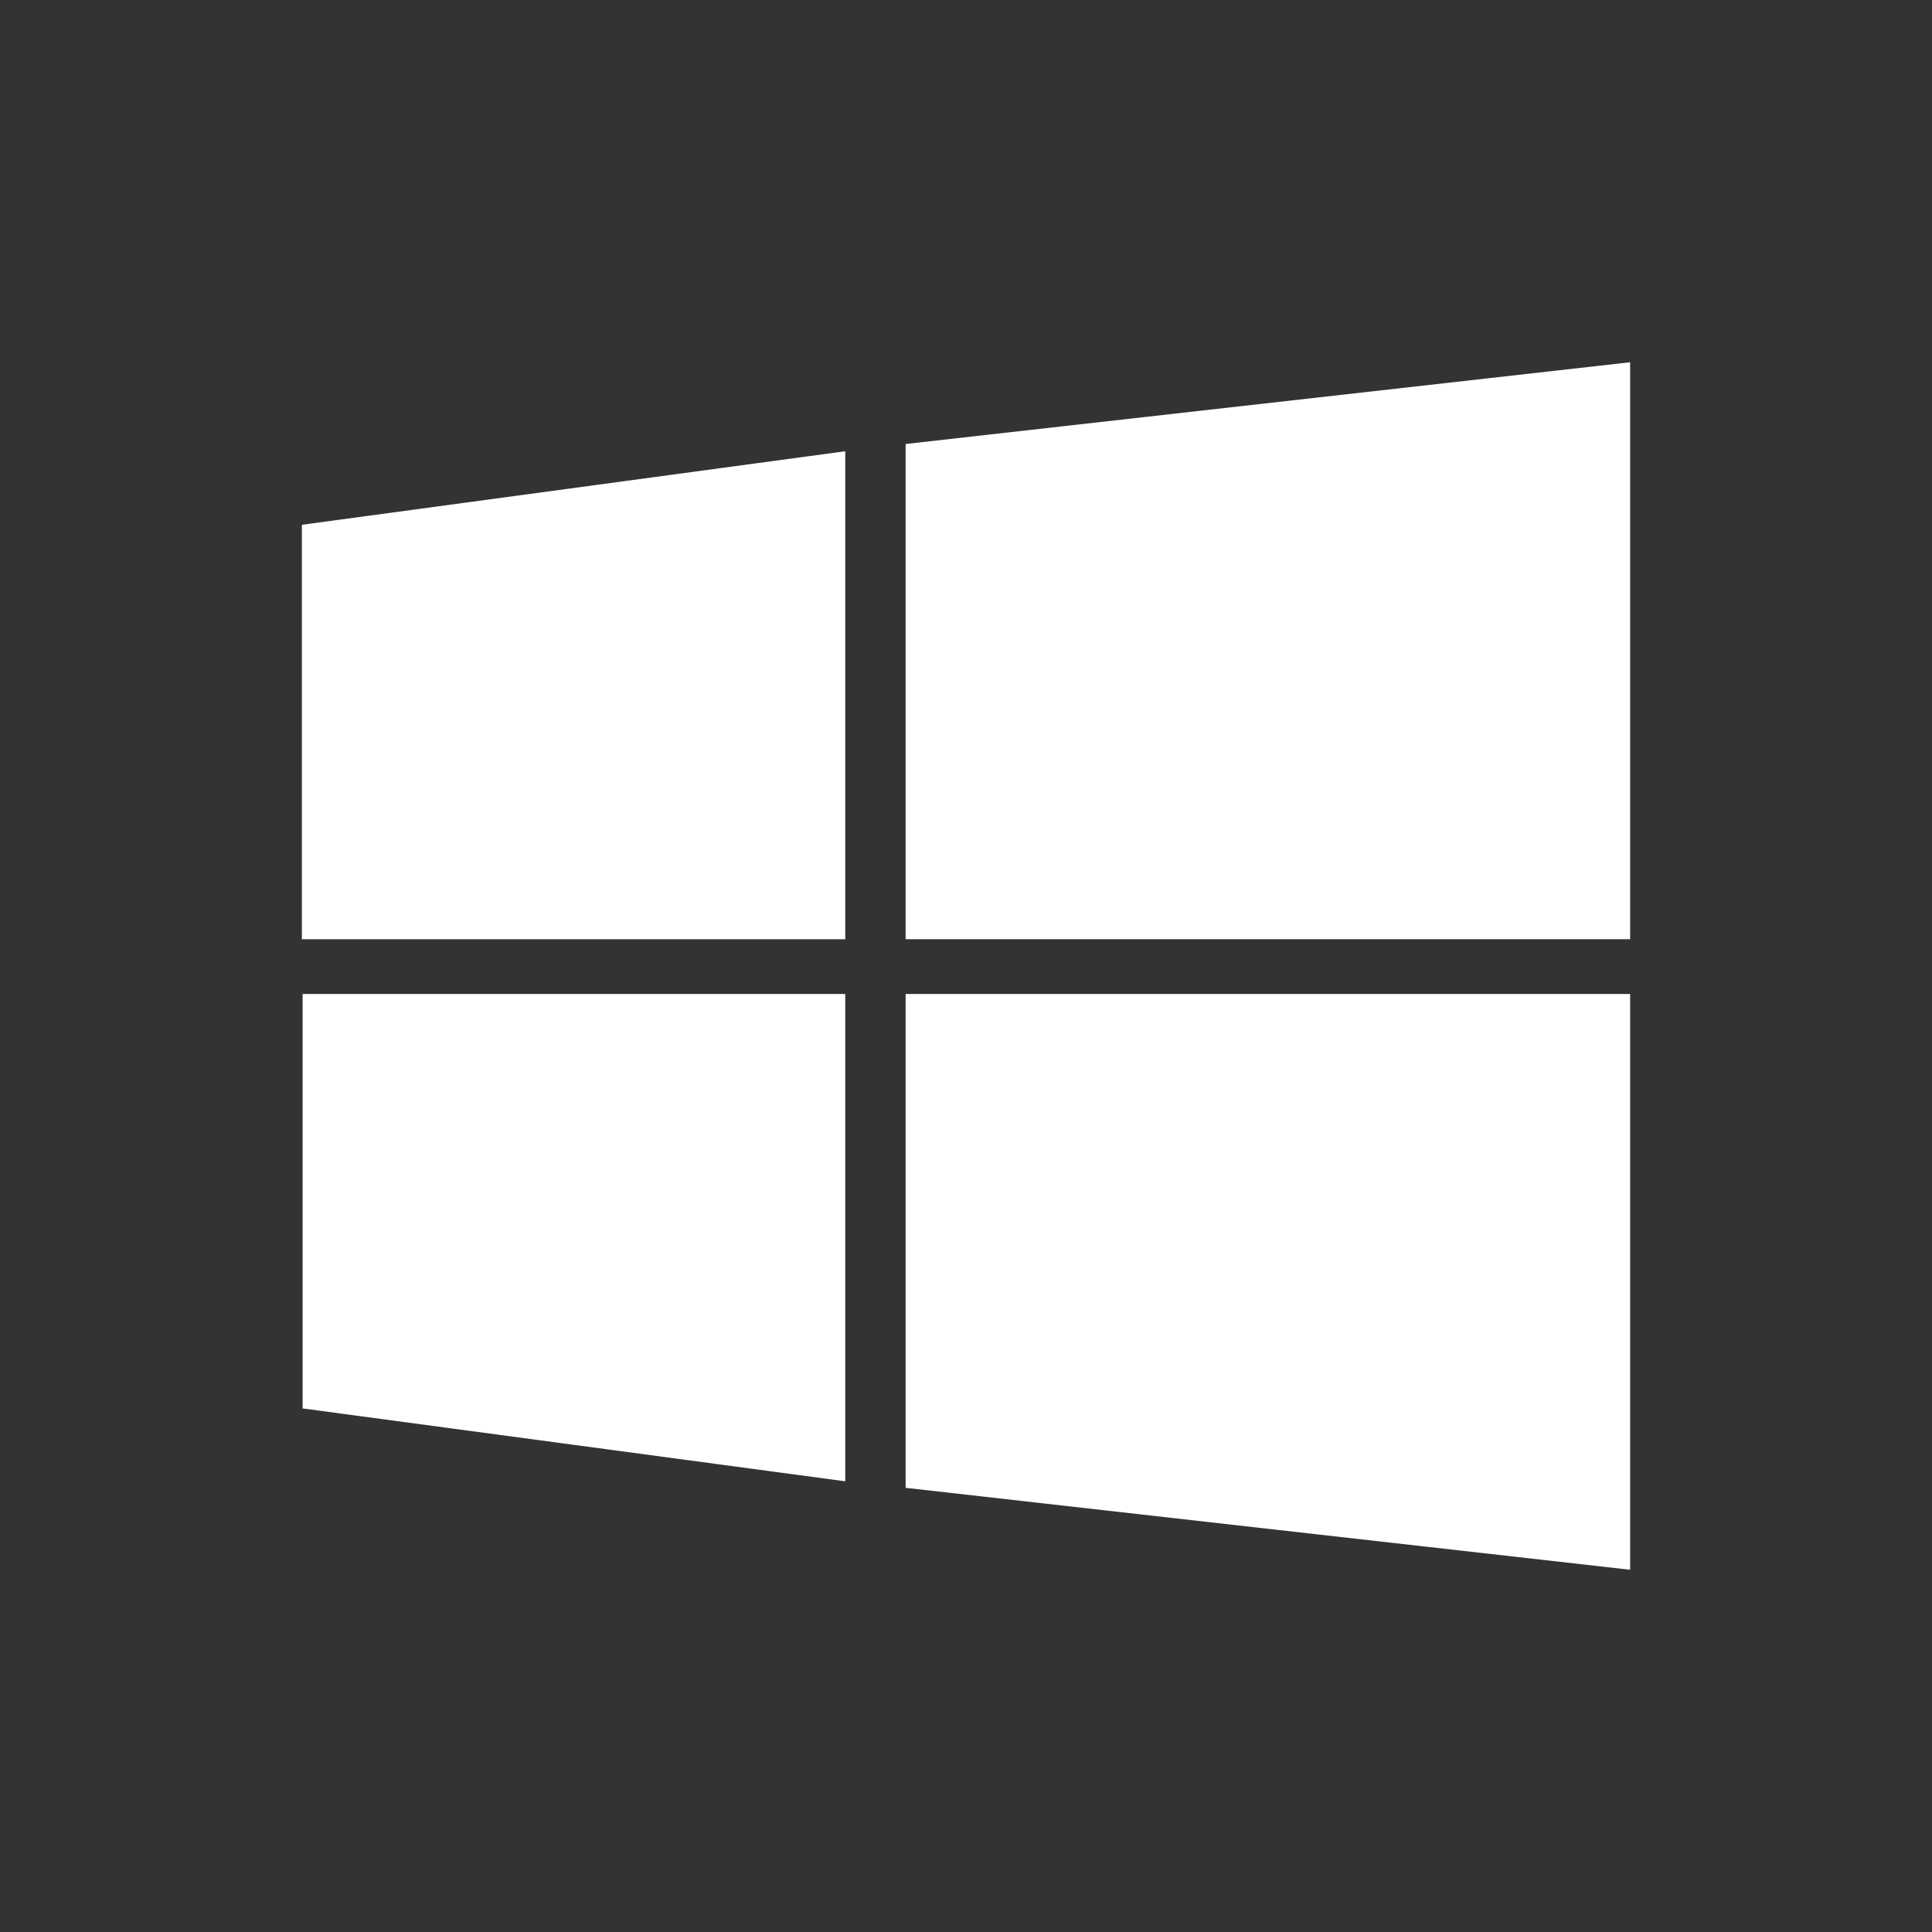 <?xml version="1.0" encoding="UTF-8" standalone="no"?>
<svg
   xmlns:dc="http://purl.org/dc/elements/1.1/"
   xmlns:cc="http://creativecommons.org/ns#"
   xmlns:rdf="http://www.w3.org/1999/02/22-rdf-syntax-ns#"
   xmlns:svg="http://www.w3.org/2000/svg"
   xmlns="http://www.w3.org/2000/svg"
   xmlns:xlink="http://www.w3.org/1999/xlink"
   xmlns:sodipodi="http://sodipodi.sourceforge.net/DTD/sodipodi-0.dtd"
   xmlns:inkscape="http://www.inkscape.org/namespaces/inkscape"
   inkscape:version="1.0.1 (3bc2e813f5, 2020-09-07)"
   sodipodi:docname="start.svg"
   id="svg12"
   version="1.1"
   height="32"
   width="32">
  <rect width="100%" height="100%" fill="#333333" stroke="none"/>
  <sodipodi:namedview
     inkscape:document-rotation="0"
     inkscape:snap-nodes="true"
     inkscape:snap-bbox-edge-midpoints="true"
     inkscape:bbox-nodes="true"
     inkscape:snap-bbox="true"
     inkscape:current-layer="svg12"
     inkscape:window-maximized="1"
     inkscape:window-y="0"
     inkscape:window-x="0"
     inkscape:cy="7.7482353"
     inkscape:cx="31.933812"
     inkscape:zoom="8.0000004"
     showgrid="true"
     id="namedview14"
     inkscape:window-height="999"
     inkscape:window-width="1920"
     inkscape:pageshadow="2"
     inkscape:pageopacity="0"
     guidetolerance="10"
     gridtolerance="10"
     objecttolerance="10"
     borderopacity="1"
     bordercolor="#666666"
     pagecolor="#c8c8c8"
     inkscape:object-paths="true"
     inkscape:snap-intersection-paths="true"
     inkscape:snap-smooth-nodes="true"
     inkscape:snap-midpoints="true">
    <inkscape:grid
       id="grid4539"
       type="xygrid" />
  </sodipodi:namedview>
  <defs
     id="defs7386">
    <style
       type="text/css"
       id="current-color-scheme">
   .ColorScheme-Text { color:#dedede; } .ColorScheme-Highlight { color:#5294e2; } .ColorScheme-ButtonBackground { color:#dedede; }
  </style>
    <linearGradient
       gradientUnits="userSpaceOnUse"
       gradientTransform="matrix(3.362,0,0,3.362,56.98,79.986)"
       y2="-27.252"
       y1="-29.104"
       x2="-5.027"
       x1="-7.673"
       id="linearGradient8660">
      <stop
         id="stop17"
         offset="0"
         stop-color="#00bffb" />
      <stop
         id="stop19"
         offset="1"
         stop-color="#01a0f3" />
    </linearGradient>
    <linearGradient
       gradientUnits="userSpaceOnUse"
       gradientTransform="matrix(3.526,0,0,3.362,57.758,79.986)"
       y2="-30.123"
       y1="-27.252"
       x2="-1.852"
       x1="-4.762"
       id="linearGradient8668">
      <stop
         id="stop12"
         offset="0"
         stop-color="#11c2f4" />
      <stop
         id="stop14"
         offset="1"
         stop-color="#2dc5f4" />
    </linearGradient>
    <linearGradient
       gradientUnits="userSpaceOnUse"
       gradientTransform="matrix(3.362,0,0,3.362,56.98,79.986)"
       y2="-24.493"
       y1="-26.722"
       x2="-5.027"
       x1="-7.673"
       id="linearGradient8676">
      <stop
         id="stop7"
         offset="0"
         stop-color="#0954a8" />
      <stop
         id="stop9"
         offset="1"
         stop-color="#0954a8" />
    </linearGradient>
    <linearGradient
       gradientUnits="userSpaceOnUse"
       gradientTransform="matrix(3.526,0,0,3.362,57.758,79.986)"
       y2="-24.111"
       y1="-26.722"
       x2="-1.852"
       x1="-4.498"
       id="linearGradient8684">
      <stop
         id="stop2"
         offset="0"
         stop-color="#339ed9" />
      <stop
         id="stop4"
         offset="1"
         stop-color="#2386c9" />
    </linearGradient>
    <linearGradient
       y2="-27.252"
       x2="-5.027"
       y1="-29.104"
       x1="-7.673"
       gradientTransform="matrix(3.973,0,0,3.973,34.976,123.277)"
       gradientUnits="userSpaceOnUse"
       id="linearGradient933"
       xlink:href="#linearGradient8660"
       inkscape:collect="always" />
    <linearGradient
       y2="-30.123"
       x2="-1.852"
       y1="-27.252"
       x1="-4.762"
       gradientTransform="matrix(4.167,0,0,3.973,35.844,123.278)"
       gradientUnits="userSpaceOnUse"
       id="linearGradient935"
       xlink:href="#linearGradient8668"
       inkscape:collect="always" />
    <linearGradient
       y2="-24.493"
       x2="-5.027"
       y1="-26.722"
       x1="-7.673"
       gradientTransform="matrix(3.973,0,0,3.973,34.976,123.224)"
       gradientUnits="userSpaceOnUse"
       id="linearGradient937"
       xlink:href="#linearGradient8676"
       inkscape:collect="always" />
    <linearGradient
       y2="-24.111"
       x2="-1.852"
       y1="-26.722"
       x1="-4.498"
       gradientTransform="matrix(4.167,0,0,3.973,35.844,123.224)"
       gradientUnits="userSpaceOnUse"
       id="linearGradient939"
       xlink:href="#linearGradient8684"
       inkscape:collect="always" />
    <linearGradient
       y2="-27.252"
       x2="-5.027"
       y1="-29.104"
       x1="-7.673"
       gradientTransform="matrix(3.973,0,0,3.973,34.976,123.277)"
       gradientUnits="userSpaceOnUse"
       id="linearGradient1027"
       xlink:href="#linearGradient8660"
       inkscape:collect="always" />
    <linearGradient
       y2="-30.123"
       x2="-1.852"
       y1="-27.252"
       x1="-4.762"
       gradientTransform="matrix(4.167,0,0,3.973,35.844,123.278)"
       gradientUnits="userSpaceOnUse"
       id="linearGradient1029"
       xlink:href="#linearGradient8668"
       inkscape:collect="always" />
    <linearGradient
       y2="-24.493"
       x2="-5.027"
       y1="-26.722"
       x1="-7.673"
       gradientTransform="matrix(3.973,0,0,3.973,34.976,123.224)"
       gradientUnits="userSpaceOnUse"
       id="linearGradient1031"
       xlink:href="#linearGradient8676"
       inkscape:collect="always" />
    <linearGradient
       y2="-24.111"
       x2="-1.852"
       y1="-26.722"
       x1="-4.498"
       gradientTransform="matrix(4.167,0,0,3.973,35.844,123.224)"
       gradientUnits="userSpaceOnUse"
       id="linearGradient1033"
       xlink:href="#linearGradient8684"
       inkscape:collect="always" />
  </defs>
  <g
     transform="matrix(0.925,0,0,0.914,-36.178,2.857)"
     id="g1015">
    <path
       inkscape:connector-curvature="0"
       style="fill:url(#linearGradient933);stroke-width:0.333"
       id="path26"
       d="M 4.488,6.479 C 4.201,6.528 3.934,6.597 3.744,6.787 3.554,6.977 3.436,7.35 3.436,7.641 V 15 H 15 V 5.108 l -2.102,0.267 z" />
    <path
       inkscape:connector-curvature="0"
       style="fill:url(#linearGradient935);stroke-width:0.341"
       id="path28"
       d="M 16,4.964 V 15 H 29.385 V 4.497 c 0,-0.291 -0.124,-0.553 -0.323,-0.743 C 28.863,3.563 28.586,3.408 28.283,3.446 L 18.205,4.697 Z" />
    <path
       inkscape:connector-curvature="0"
       style="fill:url(#linearGradient937);stroke-width:0.333"
       id="path30"
       d="m 3.436,16 v 7.359 c 0,0.291 0.118,0.685 0.308,0.875 0.19,0.19 0.455,0.27 0.743,0.308 L 12.898,25.645 15,25.908 v -9.908 z" />
    <path
       inkscape:connector-curvature="0"
       style="fill:url(#linearGradient939);stroke-width:0.341"
       id="path32"
       d="m 16,16 v 10.048 l 2.205,0.275 10.078,1.185 c 0.303,0.038 0.58,-0.118 0.779,-0.308 0.199,-0.19 0.323,-0.452 0.323,-0.743 V 16 Z" />
  </g>
  <g
     transform="matrix(0.732,0,0,0.748,69.984,9.428)"
     id="g1025">
    <path
       d="M 4.488,6.479 C 4.201,6.528 3.934,6.597 3.744,6.787 3.554,6.977 3.436,7.35 3.436,7.641 V 15 H 15 V 5.108 l -2.102,0.267 z"
       id="path1017"
       style="fill:url(#linearGradient1027);stroke-width:0.333"
       inkscape:connector-curvature="0" />
    <path
       d="M 16,4.964 V 15 H 29.385 V 4.497 c 0,-0.291 -0.124,-0.553 -0.323,-0.743 C 28.863,3.563 28.586,3.408 28.283,3.446 L 18.205,4.697 Z"
       id="path1019"
       style="fill:url(#linearGradient1029);stroke-width:0.341"
       inkscape:connector-curvature="0" />
    <path
       d="m 3.436,16 v 7.359 c 0,0.291 0.118,0.685 0.308,0.875 0.19,0.19 0.455,0.27 0.743,0.308 L 12.898,25.645 15,25.908 v -9.908 z"
       id="path1021"
       style="fill:url(#linearGradient1031);stroke-width:0.333"
       inkscape:connector-curvature="0" />
    <path
       d="m 16,16 v 10.048 l 2.205,0.275 10.078,1.185 c 0.303,0.038 0.58,-0.118 0.779,-0.308 0.199,-0.19 0.323,-0.452 0.323,-0.743 V 16 Z"
       id="path1023"
       style="fill:url(#linearGradient1033);stroke-width:0.341"
       inkscape:connector-curvature="0" />
  </g>
  <g
     inkscape:label="start-here-kde"
     id="start-here-kde">
    <rect
       y="0"
       x="0"
       height="32"
       width="32"
       id="rect6336-6"
       style="color:#bebebe;display:inline;overflow:visible;visibility:visible;fill:none;stroke:none;stroke-width:1;marker:none" />
    <g
       id="g901"
       style="fill:#ffffff;fill-opacity:1"
       transform="translate(-2,-29.489)">
      <path
         inkscape:connector-curvature="0"
         id="path36"
         d="m 7,38.181 9,-1.218 v 8.083 H 7 Z"
         style="fill:#ffffff;fill-opacity:1;stroke-width:0.28"
         sodipodi:nodetypes="ccccc" />
      <path
         style="fill:#ffffff;fill-opacity:1;stroke-width:0.292"
         inkscape:connector-curvature="0"
         id="path38"
         d="m 17,36.843 12,-1.354 v 9.556 H 17 Z"
         sodipodi:nodetypes="ccccc" />
      <path
         inkscape:connector-curvature="0"
         id="path40"
         d="M 7.012,45.952 H 16 v 8.072 L 7.012,52.817 Z"
         style="fill:#ffffff;fill-opacity:1;stroke-width:0.28"
         sodipodi:nodetypes="ccccc" />
      <path
         style="fill:#ffffff;fill-opacity:1;stroke-width:0.292"
         inkscape:connector-curvature="0"
         id="path42"
         d="m 17,45.952 h 12 v 9.537 L 17,54.132 Z"
         sodipodi:nodetypes="ccccc" />
    </g>
  </g>
  <g
     inkscape:label="22-22-start-here-kde"
     id="22-22-start-here-kde"
     transform="translate(0.028)">
    <circle
       style="opacity:0;fill:#ffffff;fill-opacity:1;stroke:none;stroke-width:1.249;stroke-linecap:round;stroke-linejoin:round;stroke-miterlimit:4;stroke-dasharray:none;stroke-opacity:1;paint-order:normal"
       id="path822"
       cx="49.972"
       cy="21"
       r="11" />
    <g
       id="g935"
       transform="translate(0.472,-23.491)">
      <path
         style="fill:#ffffff;fill-opacity:1;stroke-width:0.248"
         d="m 39.5,37.822 8,-1.097 v 7.275 h -8 z"
         id="path909"
         inkscape:connector-curvature="0"
         sodipodi:nodetypes="ccccc" />
      <path
         d="m 48.5,36.618 11,-1.219 V 44 h -11 z"
         id="path911"
         inkscape:connector-curvature="0"
         style="fill:#ffffff;fill-opacity:1;stroke-width:0.259"
         sodipodi:nodetypes="ccccc" />
      <path
         style="fill:#ffffff;fill-opacity:1;stroke-width:0.248"
         d="m 39.5,45 h 8 v 7.265 l -8,-1.086 z"
         id="path913"
         inkscape:connector-curvature="0"
         sodipodi:nodetypes="ccccc" />
      <path
         d="m 48.5,45 h 11 v 8.583 l -11,-1.222 z"
         id="path915"
         inkscape:connector-curvature="0"
         style="fill:#ffffff;fill-opacity:1;stroke-width:0.259"
         sodipodi:nodetypes="ccccc" />
    </g>
  </g>
</svg>
